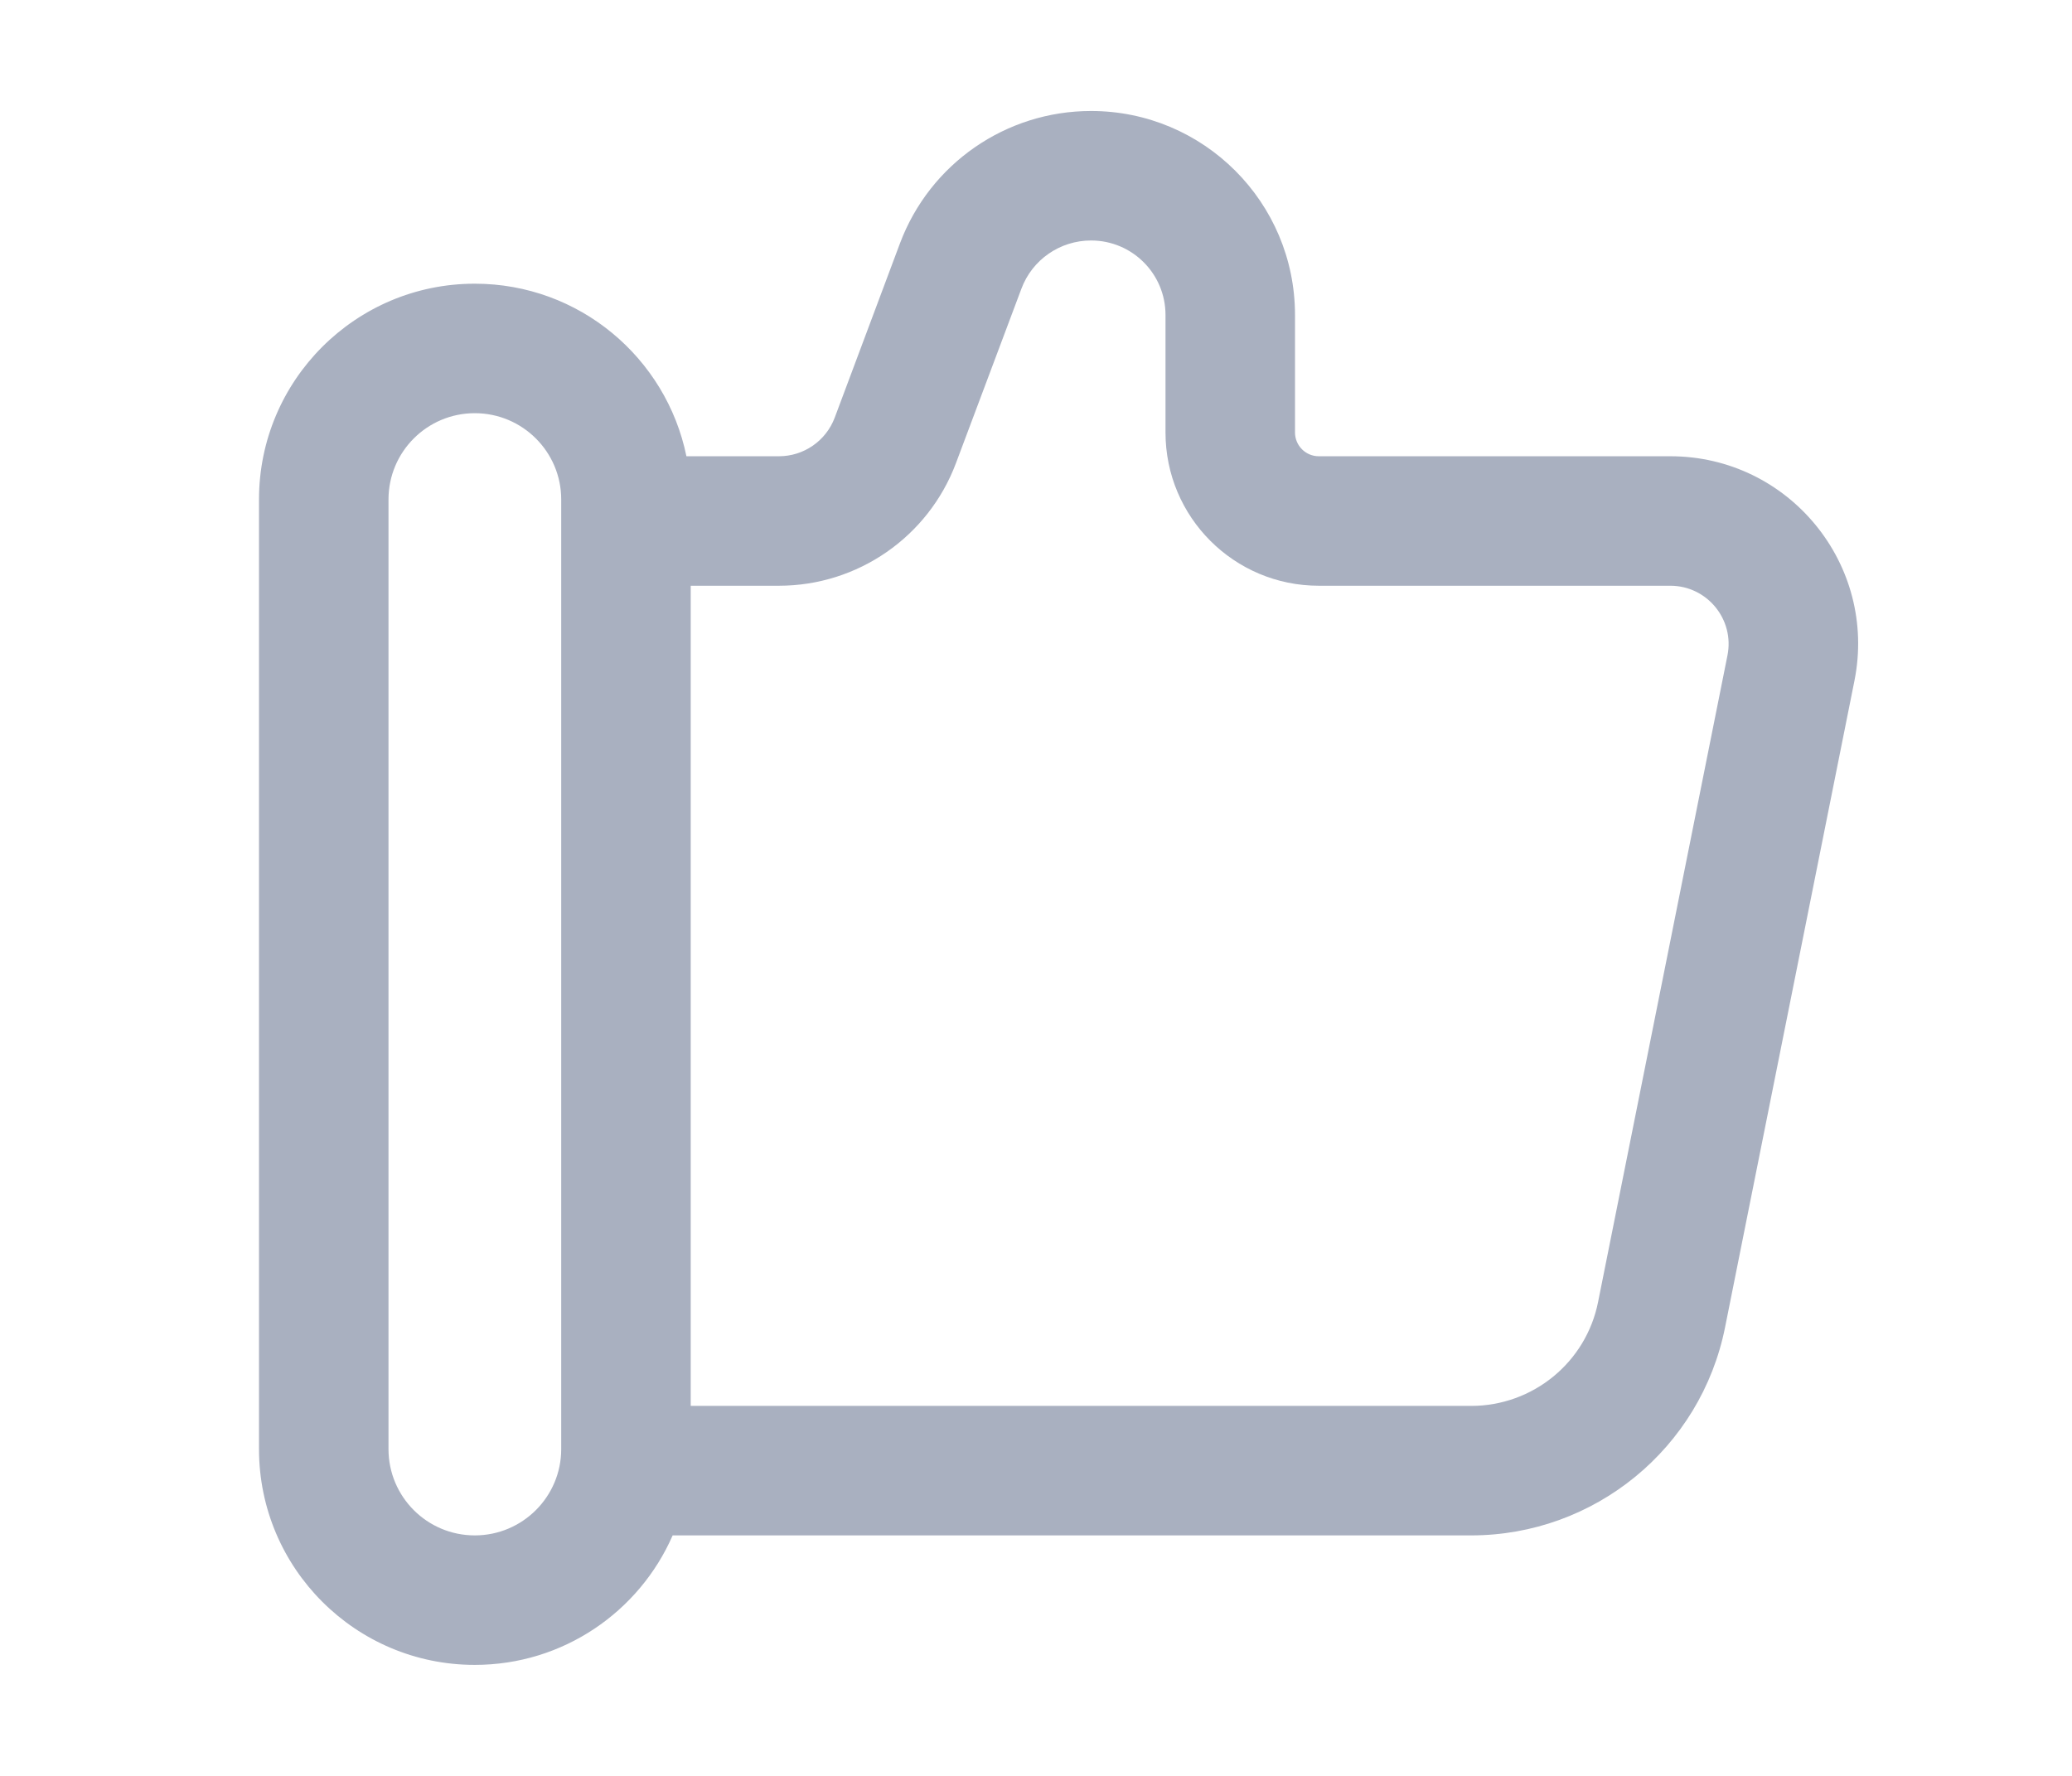 <svg width="14" height="12" viewBox="0 0 14 12" fill="none" xmlns="http://www.w3.org/2000/svg">
<path fill-rule="evenodd" clip-rule="evenodd" d="M4.667 3.958H5.263C5.795 3.958 6.272 3.628 6.459 3.13L6.901 1.952C6.974 1.755 7.162 1.625 7.372 1.625C7.65 1.625 7.875 1.85 7.875 2.128V2.922C7.875 3.495 8.339 3.958 8.911 3.958H11.286C11.534 3.958 11.721 4.185 11.672 4.429L10.798 8.797C10.717 9.206 10.357 9.5 9.94 9.5H4.667V3.958ZM4.638 3.083H4.667H5.263C5.431 3.083 5.581 2.979 5.64 2.822L6.081 1.644C6.283 1.106 6.797 0.75 7.372 0.75C8.133 0.75 8.75 1.367 8.75 2.128V2.922C8.75 3.011 8.822 3.083 8.911 3.083H11.286C12.087 3.083 12.687 3.815 12.53 4.6L11.656 8.968C11.493 9.786 10.774 10.375 9.94 10.375H4.667H4.545C4.32 10.89 3.806 11.25 3.208 11.25C2.403 11.25 1.75 10.597 1.75 9.792V3.375C1.75 2.57 2.403 1.917 3.208 1.917C3.914 1.917 4.502 2.418 4.638 3.083ZM3.792 3.375C3.792 3.053 3.53 2.792 3.208 2.792C2.886 2.792 2.625 3.053 2.625 3.375V9.792C2.625 10.114 2.886 10.375 3.208 10.375C3.53 10.375 3.792 10.114 3.792 9.792V9.5V3.958V3.375Z" fill="#A9B0C0"/>
</svg>

